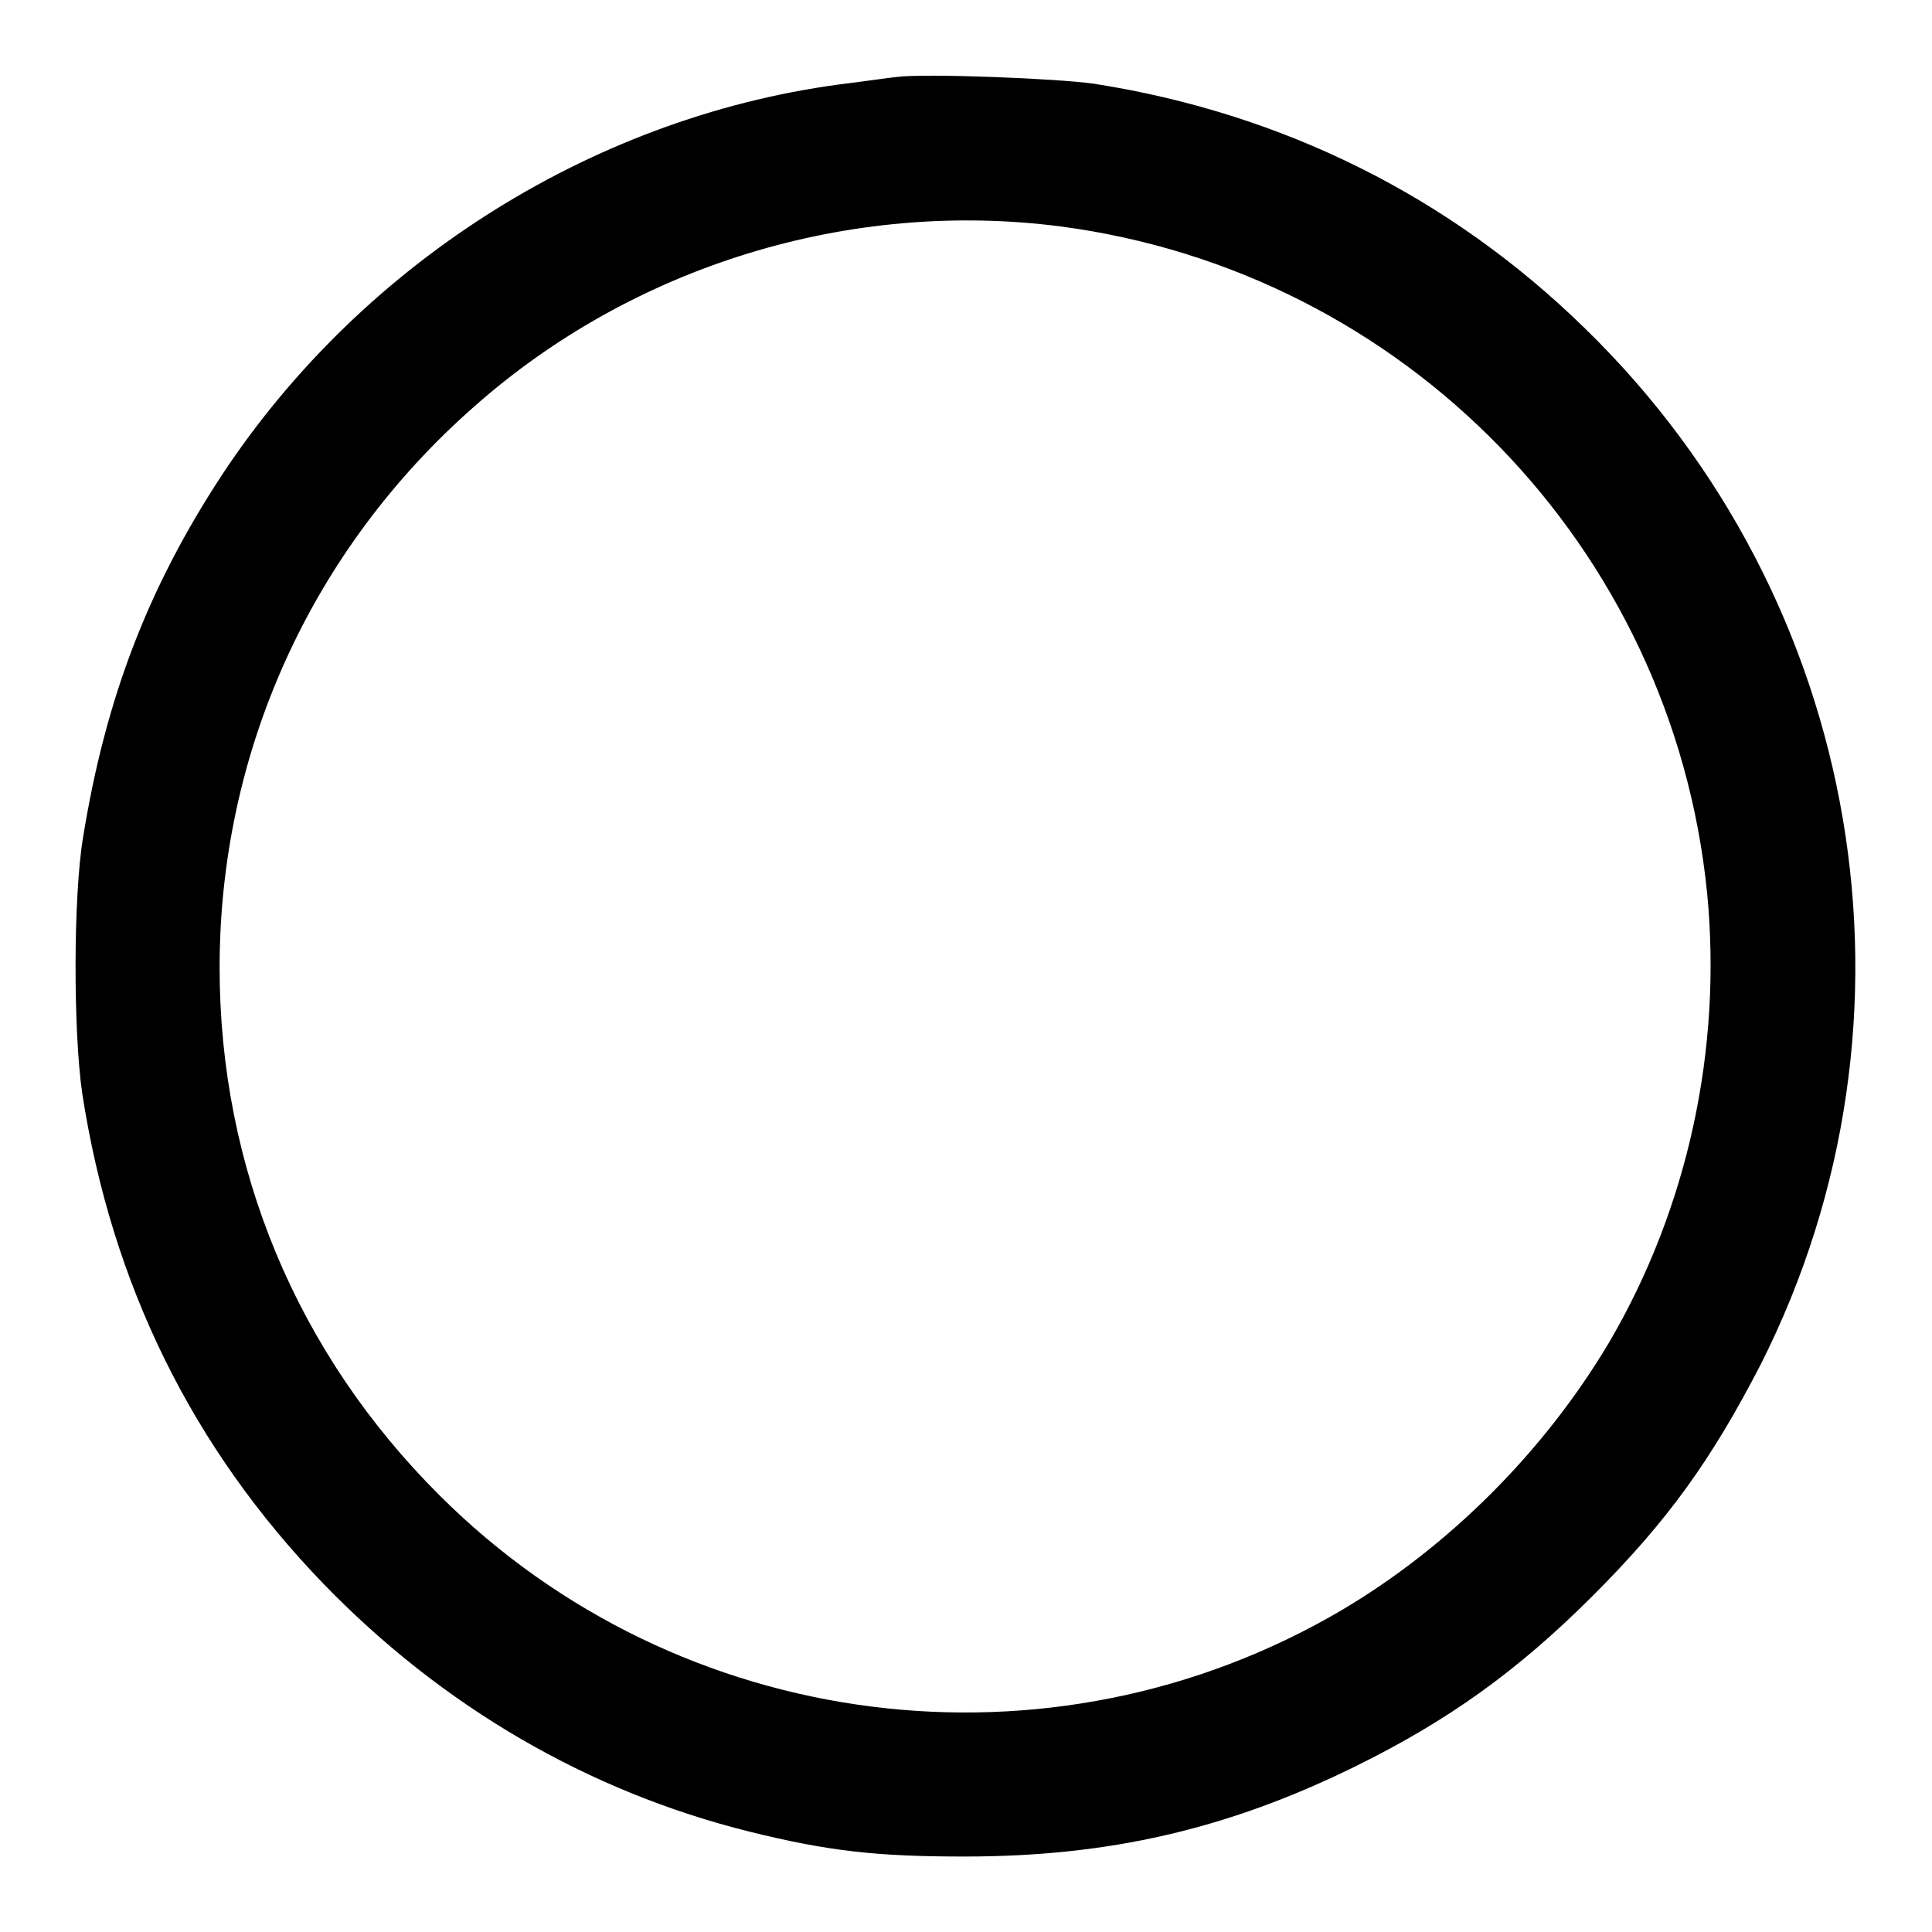 <?xml version="1.0" encoding="utf-8"?>
<!-- Svg Vector Icons : http://www.onlinewebfonts.com/icon -->
<!DOCTYPE svg PUBLIC "-//W3C//DTD SVG 1.1//EN" "http://www.w3.org/Graphics/SVG/1.1/DTD/svg11.dtd">
<svg version="1.1" xmlns="http://www.w3.org/2000/svg" xmlns:xlink="http://www.w3.org/1999/xlink" x="0px" y="0px" viewBox="0 0 256 256" enable-background="new 0 0 256 256" xml:space="preserve">
<g><g><g><path fill="#000000" d="M118.8,10.2c-1,0.1-3.7,0.5-6.1,0.8C79.4,15,48.3,34.4,29.5,62.8C19.7,77.7,14,92.4,11,111c-1.3,7.8-1.3,25.7-0.1,33.9c3.9,25.3,14.6,47,32,65c15.8,16.3,35.1,27.5,56.4,32.8c10.5,2.6,16.9,3.3,28.5,3.3c19.1,0,34.8-3.6,51.7-11.9c12.4-6.1,21.6-12.7,31.6-22.7c9.9-9.9,15.7-18,22.2-30.6c23.1-45.7,13.7-101.3-23.3-137.3c-17.9-17.5-40.1-28.5-65-32.4C140.2,10.4,122.6,9.7,118.8,10.2z M140.5,30c45.6,6,81.1,42.5,85.7,88.3c2,20.6-2.5,41.7-13,59.6c-8.5,14.3-21.1,27-35.5,35.5c-38.5,22.6-87.7,16.4-119.4-15.2c-19-18.9-29.2-43.5-29.2-70c0-28.5,12.1-55.3,33.7-74.3C83.9,35.2,112.6,26.4,140.5,30z"/></g></g></g>
</svg>